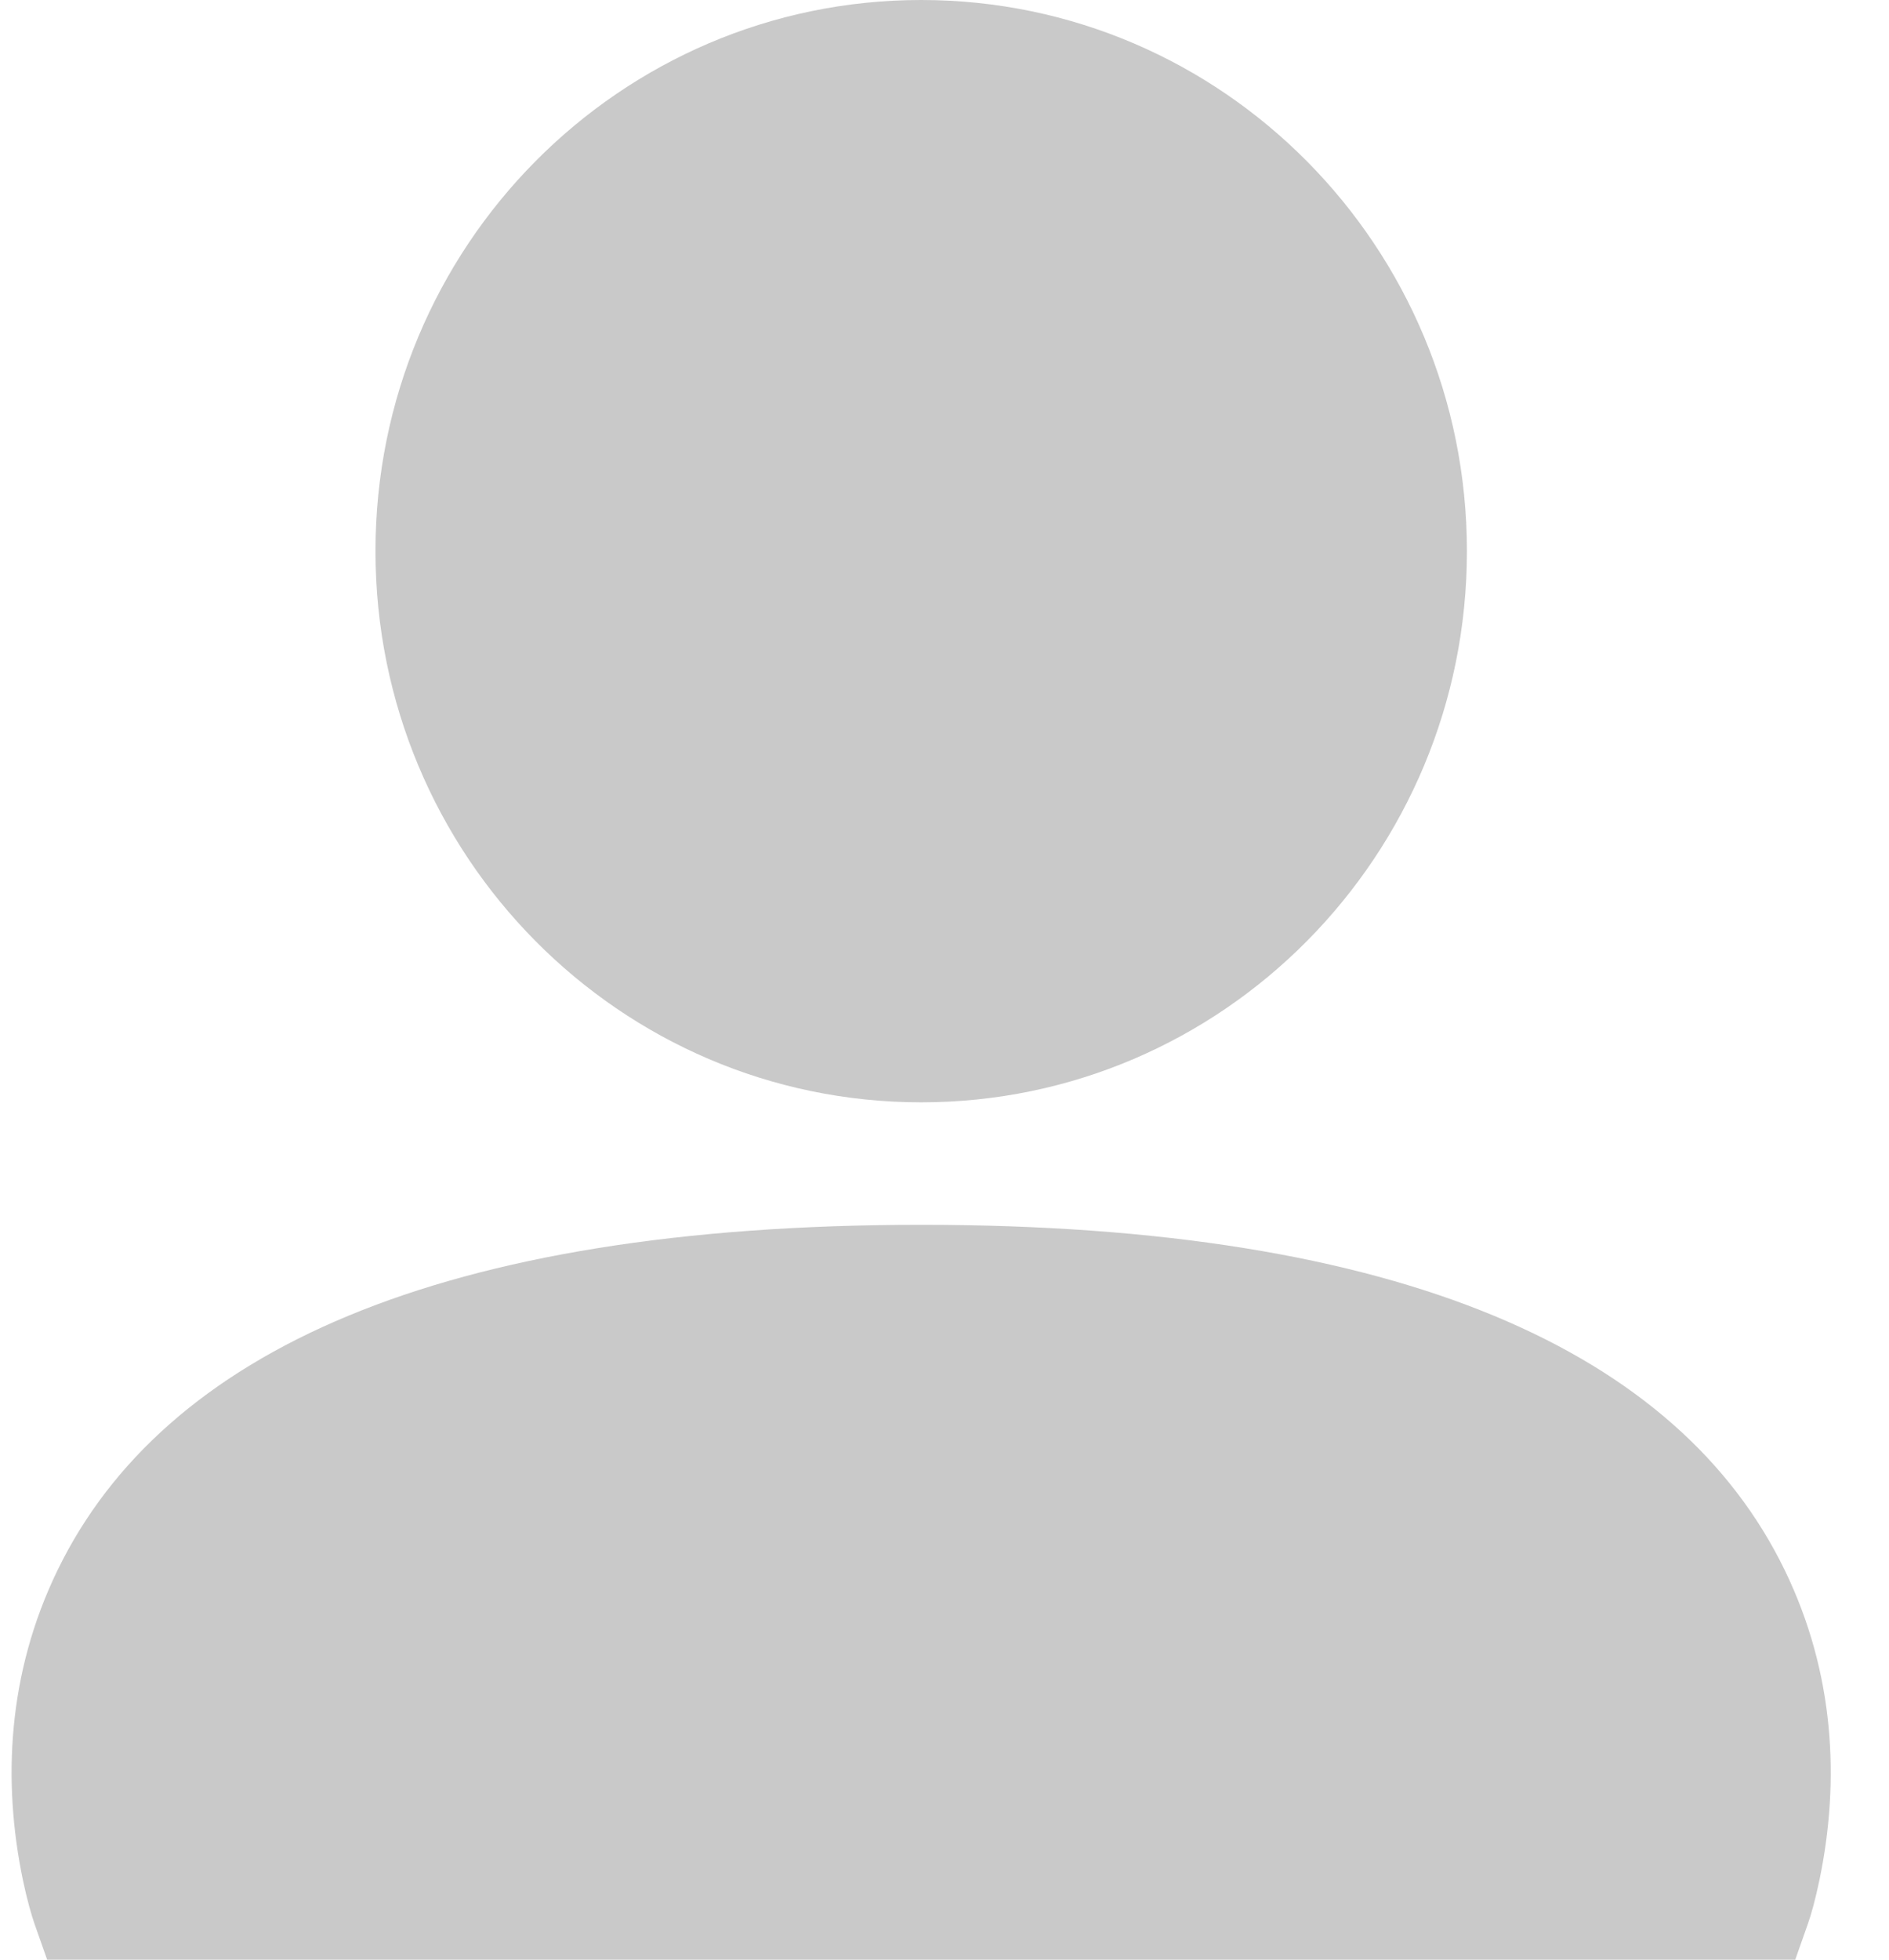 <svg xmlns="http://www.w3.org/2000/svg" width="27" height="28" viewBox="0 0 27 28">
    <g fill="none" fill-rule="evenodd">
        <g fill="#C9C9C9" fill-rule="nonzero">
            <g>
                <g>
                    <g>
                        <path d="M13 17.5c6.888 0 10.83 1.821 12.343 4.935.714 1.47.79 3.01.496 4.426-.06.286-.12.5-.166.628l-.18.511H.507l-.18-.51C.282 27.36.22 27.146.16 26.86c-.294-1.416-.218-2.957.496-4.426C2.17 19.321 6.11 17.5 13 17.5zM13 0c4.308 0 7.8 3.526 7.8 7.875S17.308 15.75 13 15.75s-7.8-3.526-7.8-7.875C5.2 3.525 8.692 0 13 0z" transform="translate(-801 -1539) translate(443 660) translate(.167 819) translate(358 60)"/>
                    </g>
                </g>
            </g>
        </g>
    </g>
</svg>
